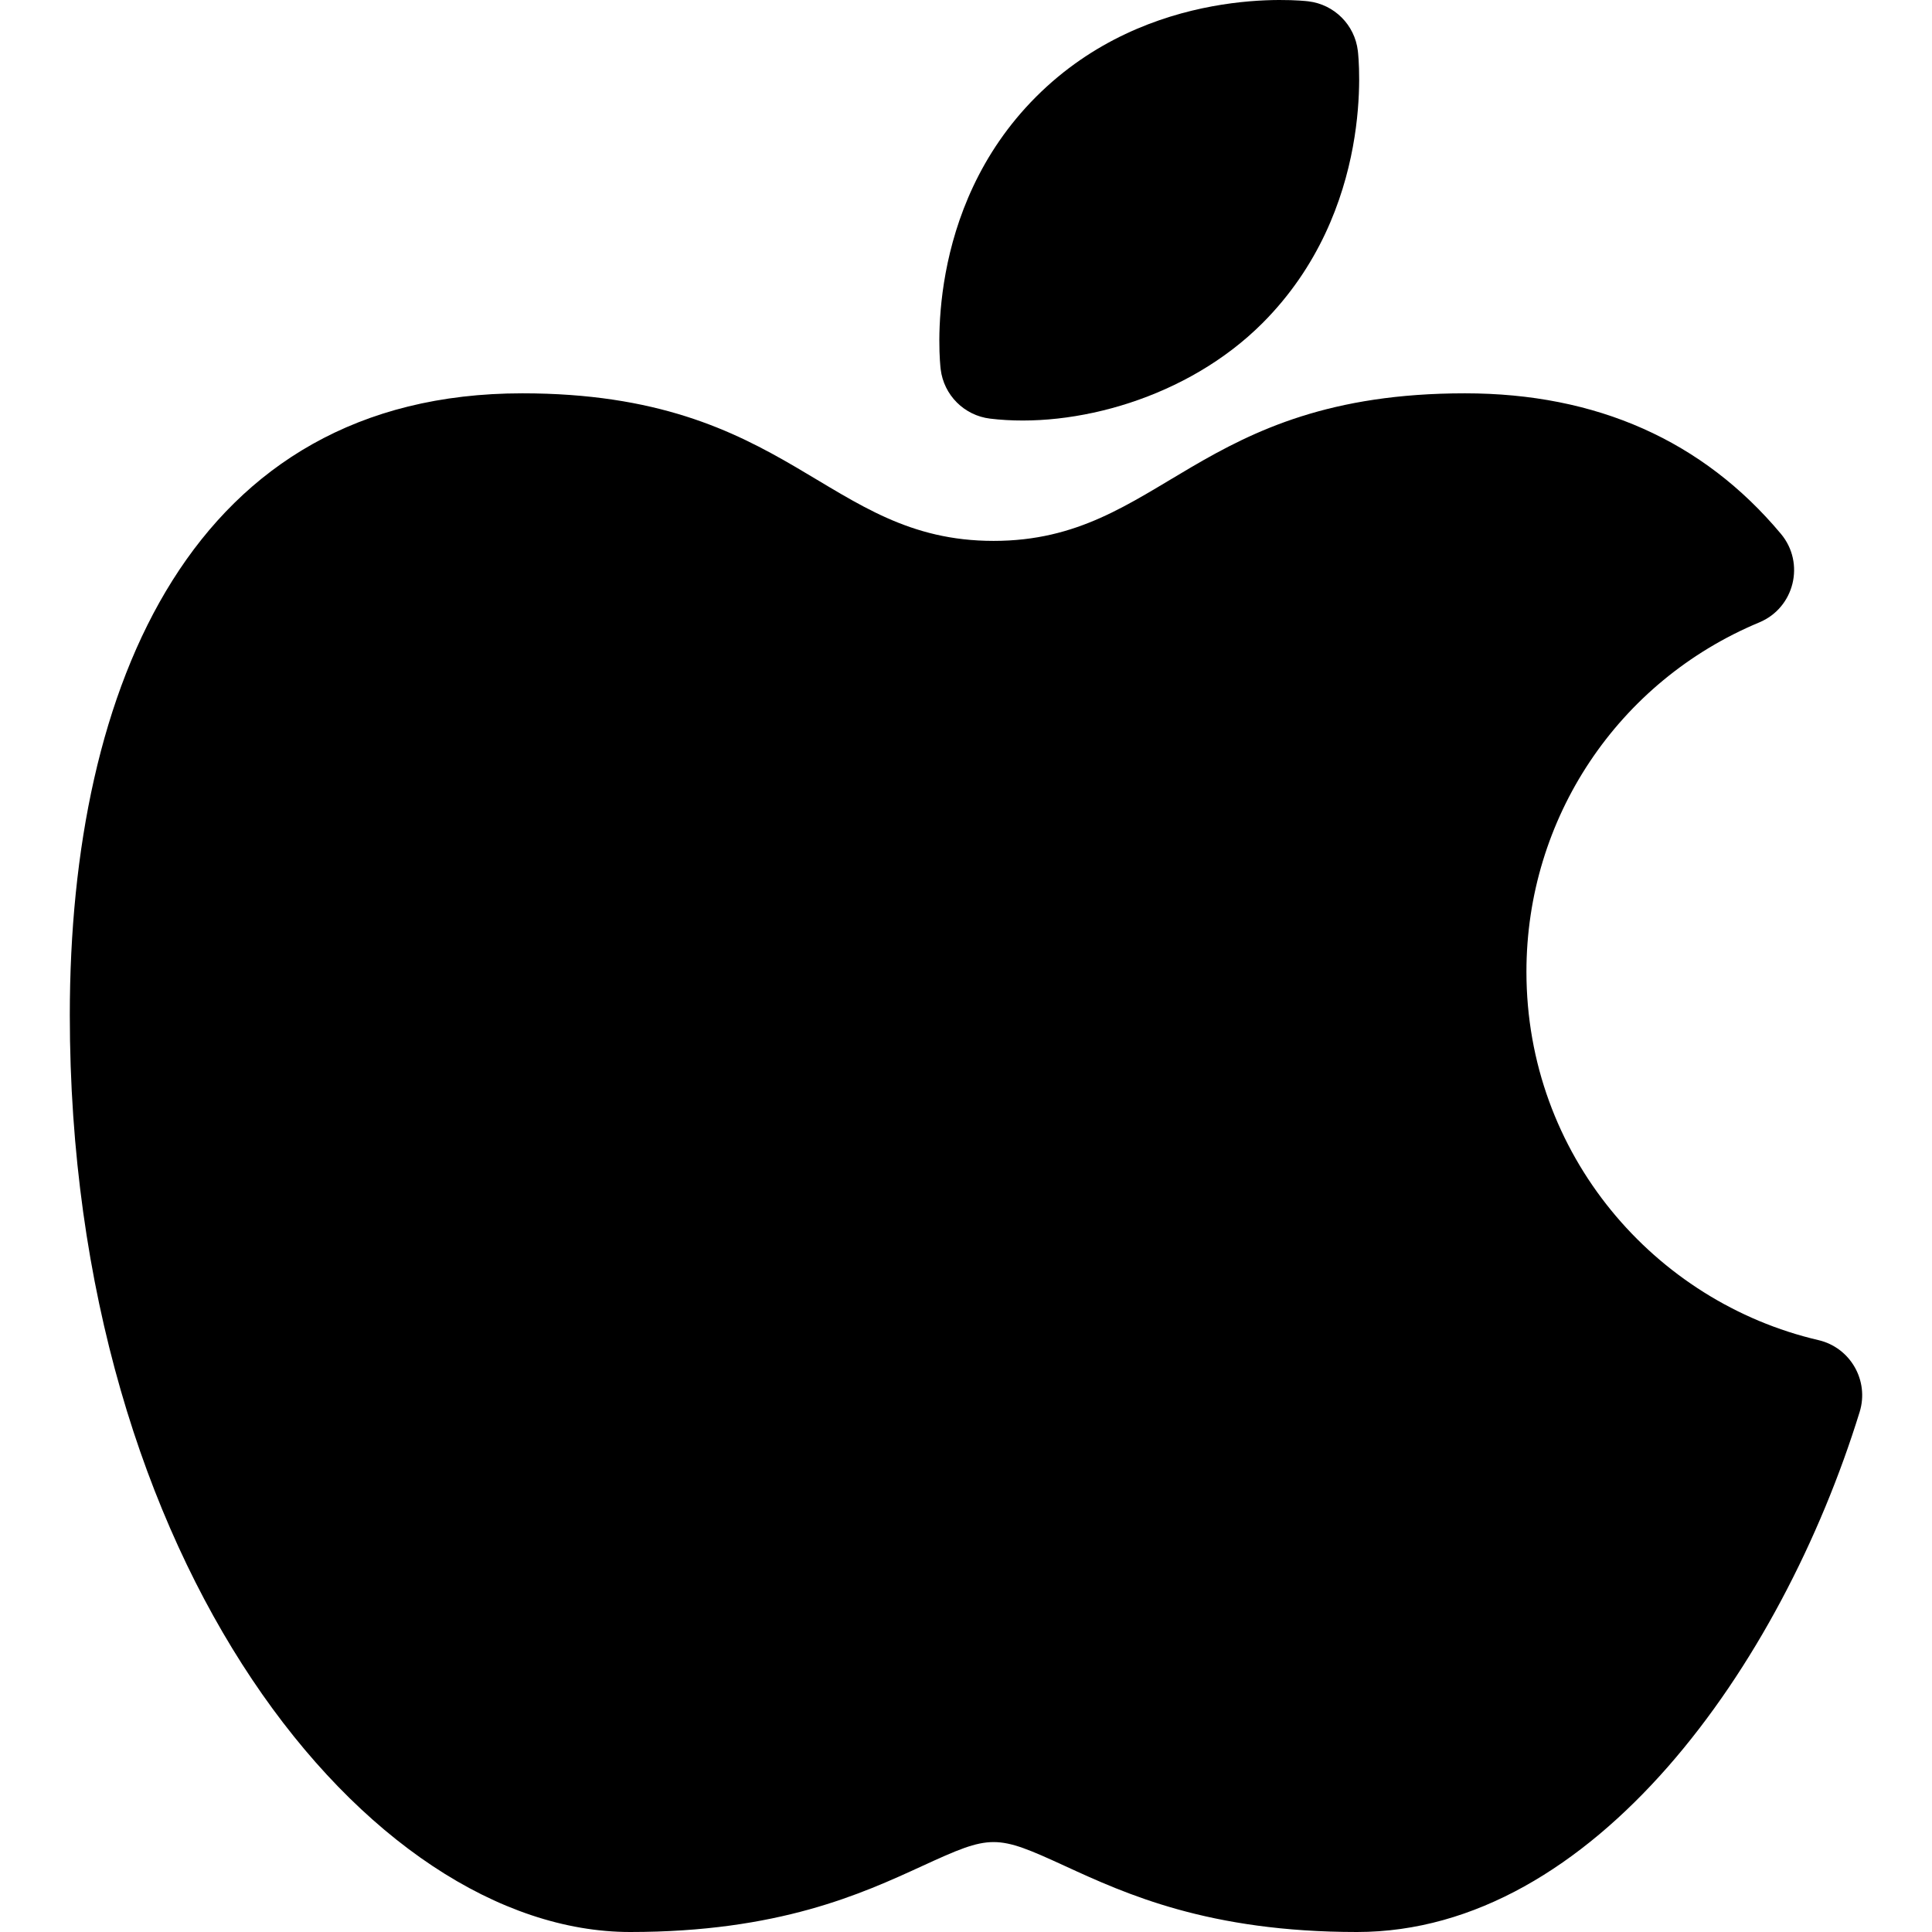 <?xml version="1.0" encoding="iso-8859-1"?>
<!-- Generator: Adobe Illustrator 19.0.0, SVG Export Plug-In . SVG Version: 6.00 Build 0)  -->
<svg xmlns="http://www.w3.org/2000/svg" xmlns:xlink="http://www.w3.org/1999/xlink" version="1.1" id="Capa_1" x="0px" y="0px" viewBox="0 0 512 512" style="enable-background:new 0 0 512 512;" xml:space="preserve">
<g>
	<g>
		<path d="M481.898,355.142c-43.41-10.111-77.377-49.184-77.377-97.628c0-40.618,24.22-76.954,61.704-92.569    c9.327-3.886,12.221-15.721,5.736-23.472c-20.673-24.711-48.844-37.24-83.733-37.24c-71.433,0-80.212,39.109-124.913,39.109    c-44.697,0-53.49-39.109-124.915-39.109c-87.288,0-119.901,77.264-119.901,164.775C18.5,414.514,97.821,512,167.008,512    c39.315,0,61.323-10.108,77.392-17.488c18.408-8.455,19.417-8.458,37.831,0C298.3,501.892,320.308,512,359.623,512    c62.674,0,112.437-70.61,133.205-137.82C495.393,365.877,490.377,357.115,481.898,355.142z"/>
	</g>
</g>
<g>
	<g>
		<path d="M359.84,13.45c-0.827-6.86-6.233-12.267-13.094-13.095c-1.706-0.207-42.184-4.707-72.175,25.295    c-29.988,30-25.49,70.486-25.283,72.195c0.827,6.859,6.234,12.266,13.094,13.095c22.316,2.704,52.328-5.44,72.175-25.295    C364.545,55.645,360.047,15.159,359.84,13.45z"/>
	</g>
</g>
<g>
</g>
<g>
</g>
<g>
</g>
<g>
</g>
<g>
</g>
<g>
</g>
<g>
</g>
<g>
</g>
<g>
</g>
<g>
</g>
<g>
</g>
<g>
</g>
<g>
</g>
<g>
</g>
<g>
</g>
</svg>
